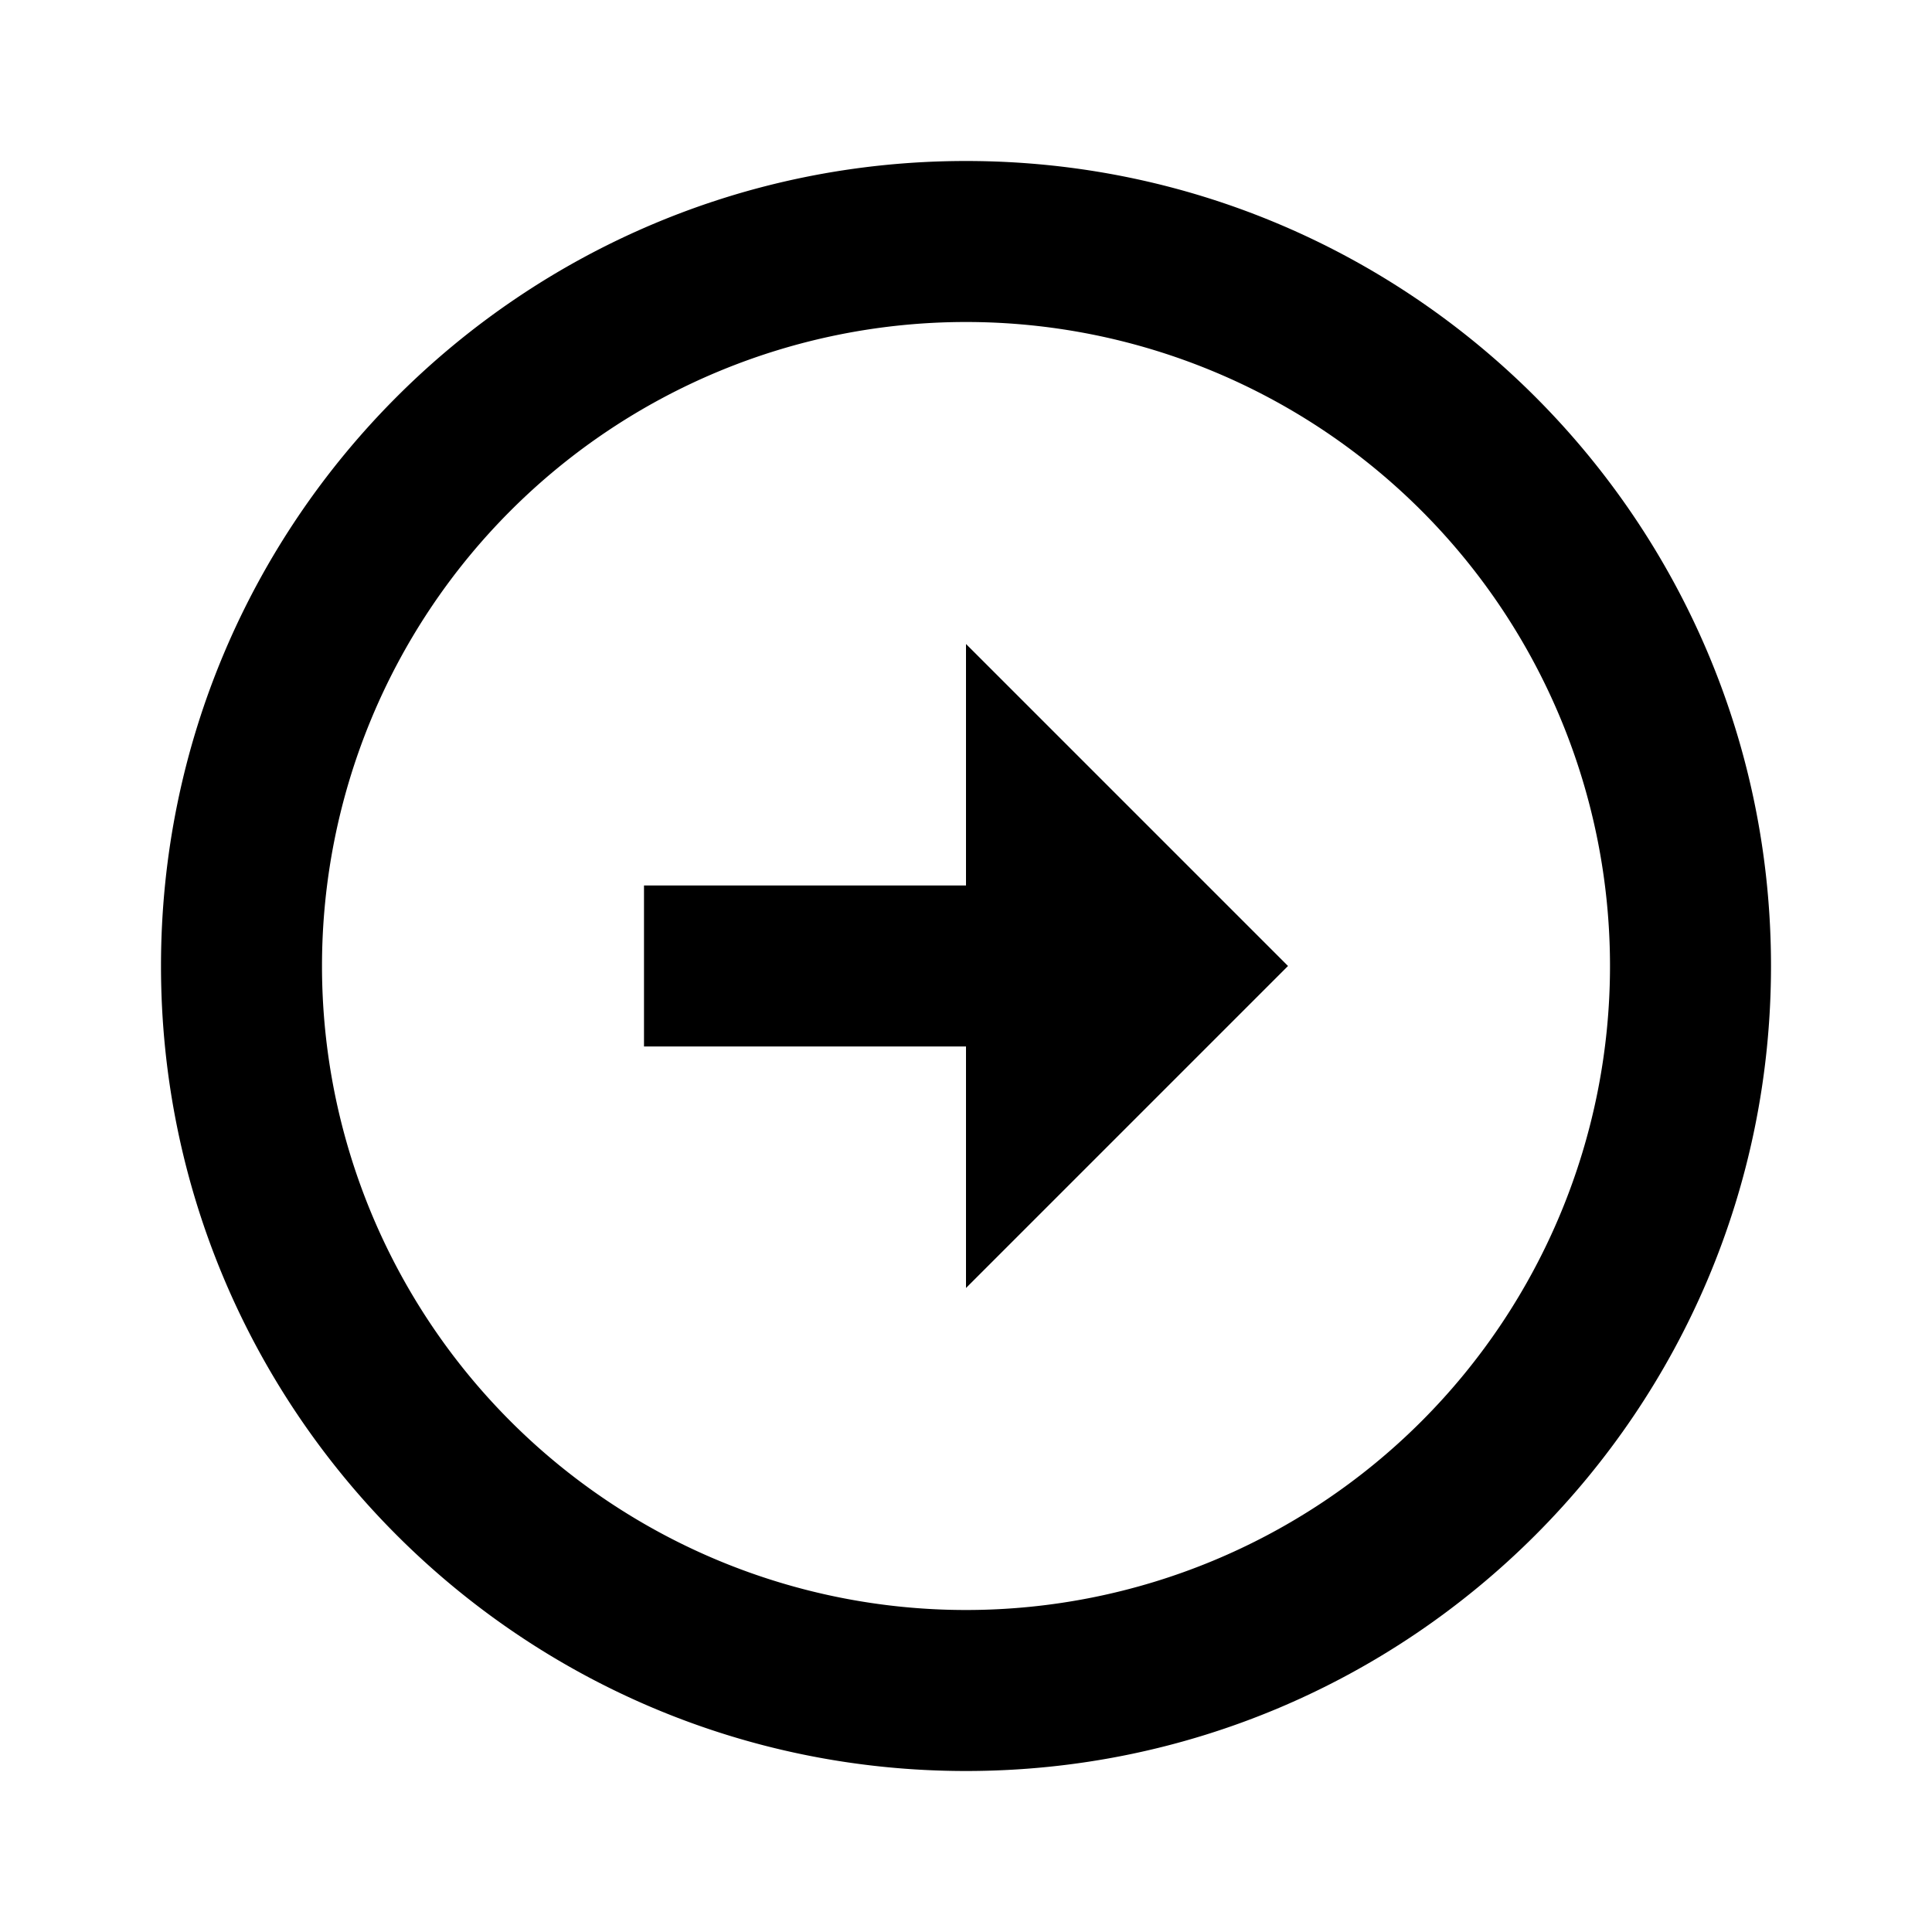 <svg xmlns="http://www.w3.org/2000/svg" width="24" height="24" fill="none">
  <path fill="currentColor" d="M12 8v3H8v2h4v3l4-4z" />
  <path
    fill="currentColor"
    d="M12 2C6.477 2 2 6.477 2 12s4.477 10 10 10 10-4.477 10-10S17.523 2 12 2M4 12a8 8 0 1 1 16 0 8 8 0 0 1-16 0"
  />
</svg>
